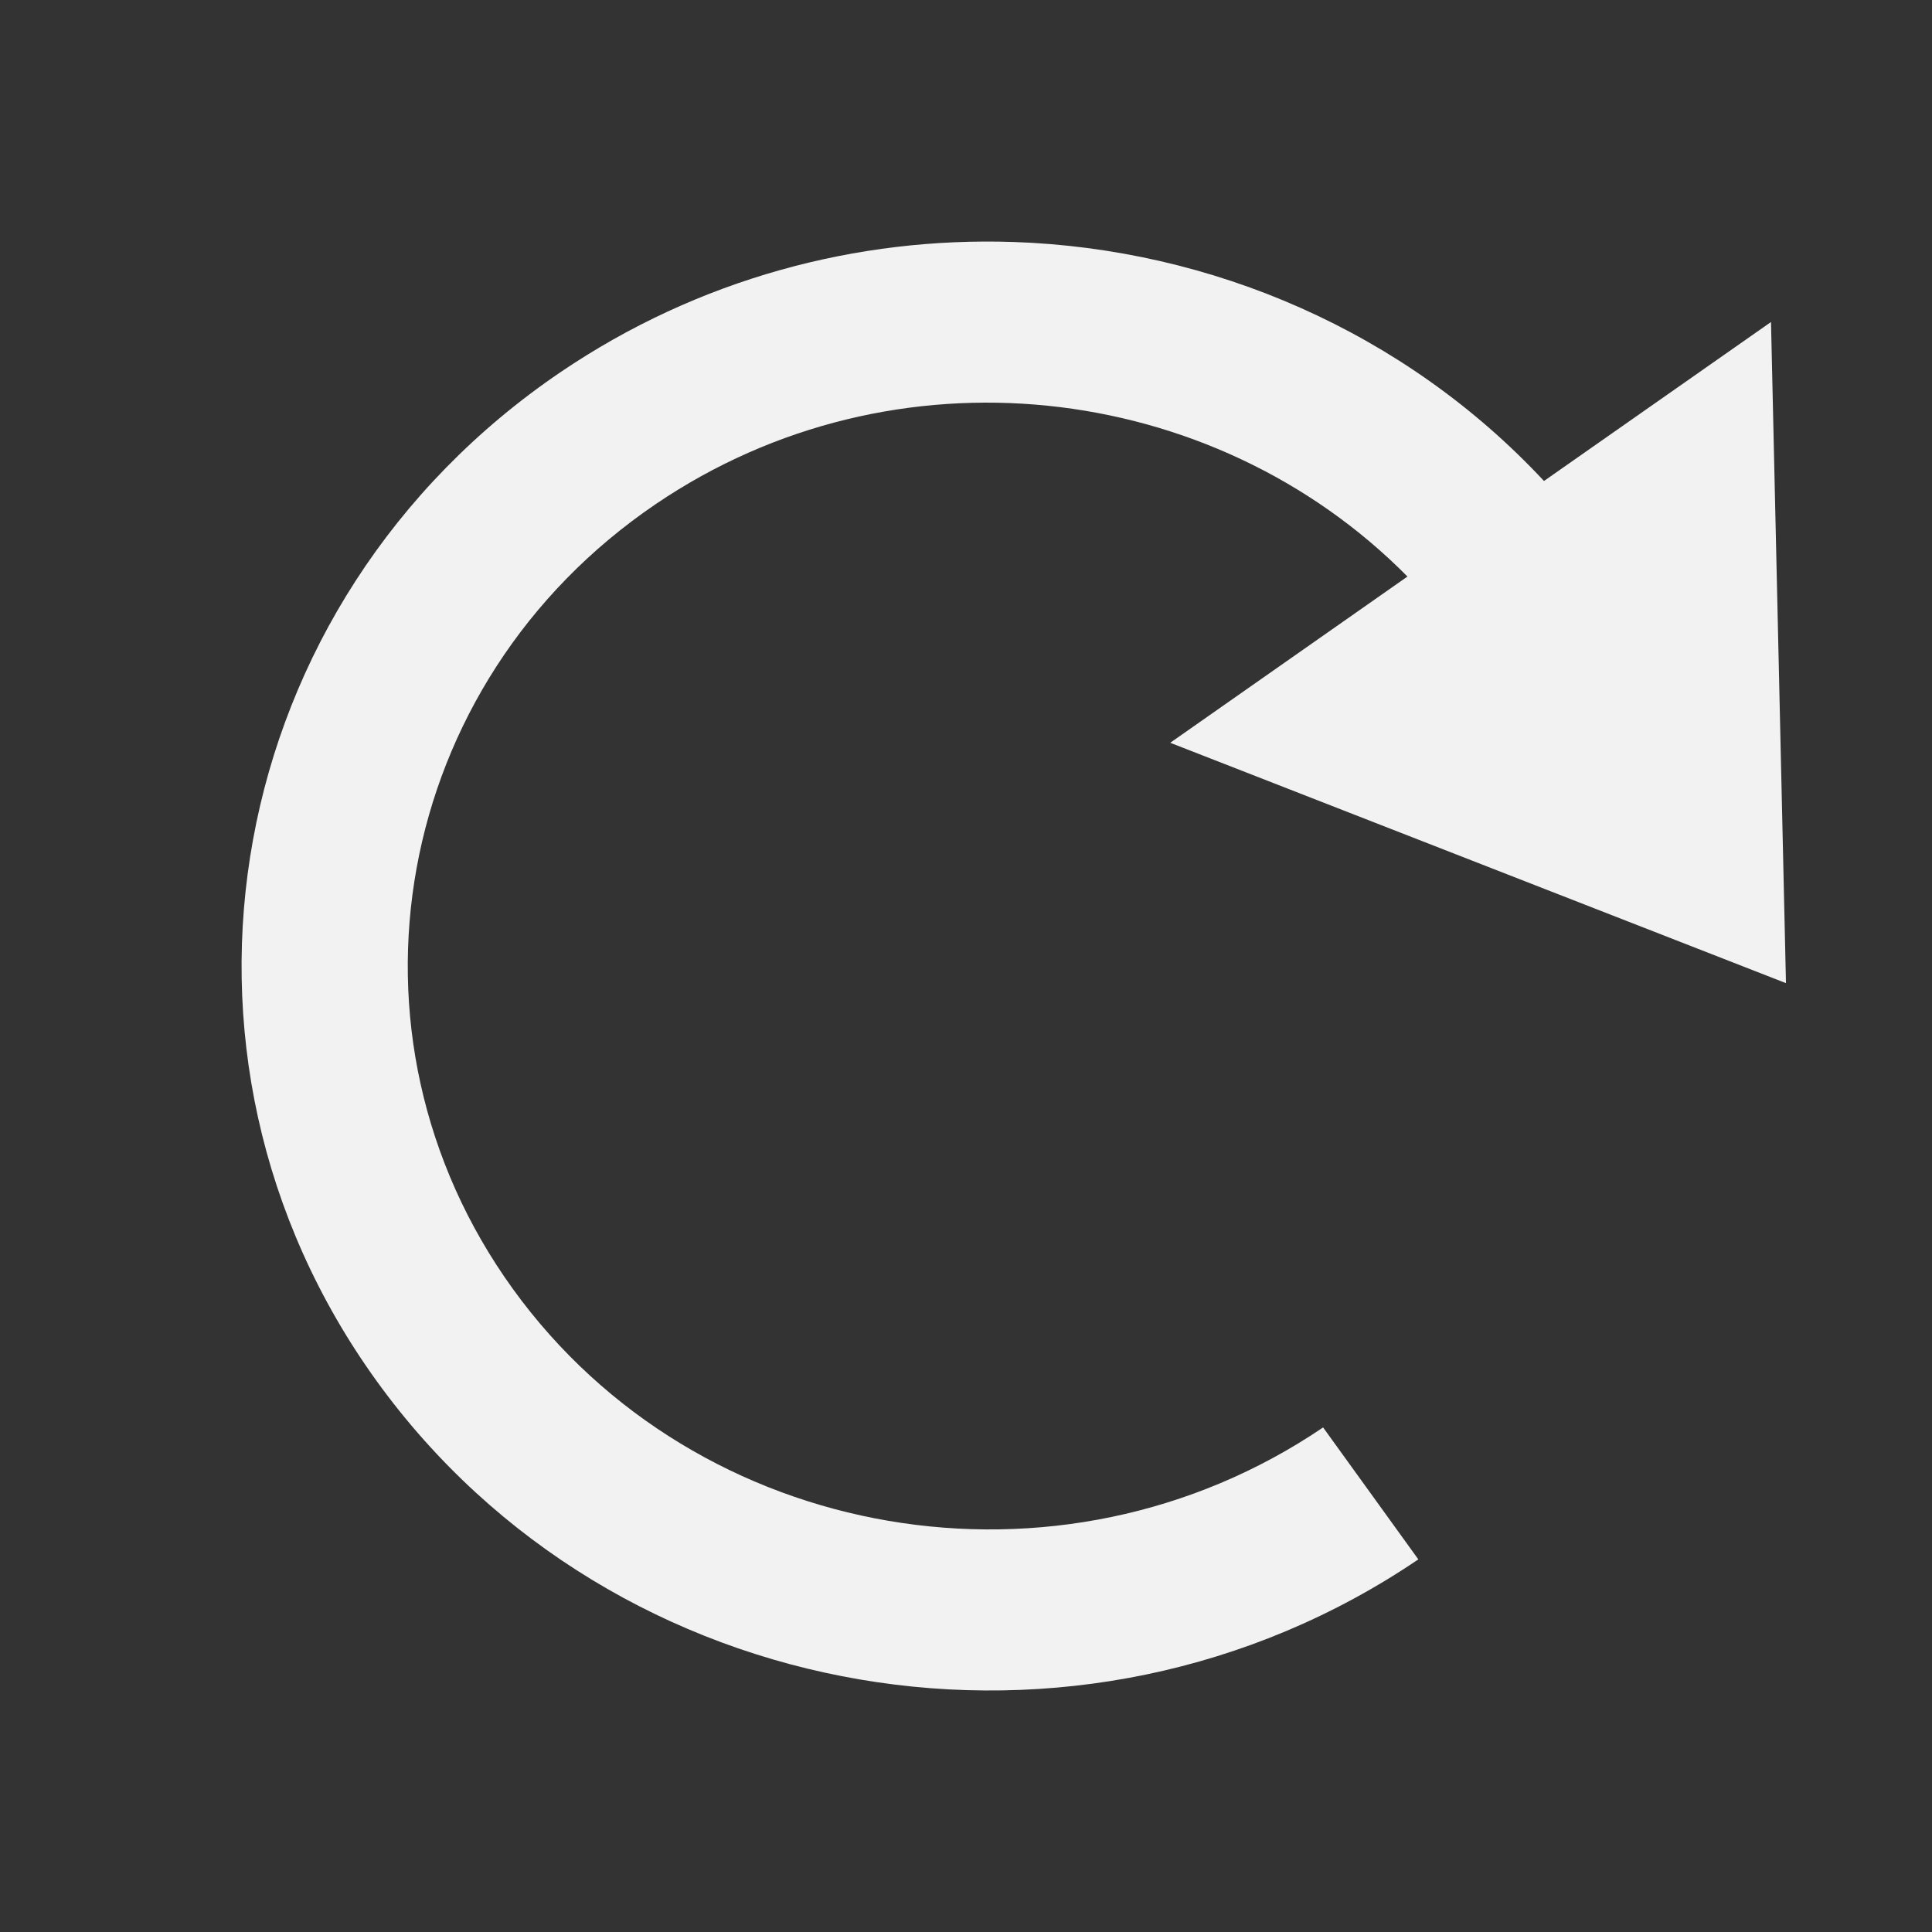 <?xml version="1.0" encoding="UTF-8" standalone="no"?>
<!-- Created with Inkscape (http://www.inkscape.org/) -->

<svg
   xmlns:dc="http://purl.org/dc/elements/1.1/"
   xmlns:cc="http://creativecommons.org/ns#"
   xmlns:rdf="http://www.w3.org/1999/02/22-rdf-syntax-ns#"
   xmlns:svg="http://www.w3.org/2000/svg"
   xmlns="http://www.w3.org/2000/svg"
   xmlns:sodipodi="http://sodipodi.sourceforge.net/DTD/sodipodi-0.dtd"
   xmlns:inkscape="http://www.inkscape.org/namespaces/inkscape"
   id="svg3738"
   height="24"
   width="24"
   version="1.1"
   inkscape:version="0.92.3 (2405546, 2018-03-11)"
   sodipodi:docname="view.svg">
  <rect width="100%" height="100%" fill="#333333" stroke="none"/>
  <defs
     id="defs8">
    <filter
       style="color-interpolation-filters:sRGB"
       id="filter7986-7-9-7-4"
       inkscape:menu-tooltip="Gives a transparent engraving effect with rough line and filling"
       inkscape:menu="Image effects, transparent"
       inkscape:label="Alpha engraving"
       height="1"
       width="1"
       y="0"
       x="0">
      <feTurbulence
         id="feTurbulence7988-54-9-1-5"
         result="result1"
         baseFrequency="0.03"
         type="fractalNoise"
         seed="0"
         numOctaves="5" />
      <feDisplacementMap
         id="feDisplacementMap7990-3-05-6-34"
         in2="result1"
         result="result3"
         xChannelSelector="R"
         yChannelSelector="G"
         scale="7"
         in="SourceGraphic" />
      <feComposite
         id="feComposite7992-2-08-7-6"
         in2="result1"
         result="result4"
         in="result3"
         operator="in" />
      <feGaussianBlur
         id="feGaussianBlur7994-4-0-9-3"
         result="result8"
         stdDeviation="0.7"
         in="result4" />
      <feConvolveMatrix
         id="feConvolveMatrix7996-8-8-2-1"
         order="3 3"
         kernelMatrix="1 1 1 1 -8 1 1 1 1 "
         in="result8"
         divisor="1"
         targetX="1"
         targetY="1"
         preserveAlpha="true"
         result="result0"
         bias="0" />
      <feColorMatrix
         id="feColorMatrix7998-9-71-3-90"
         values="1"
         in="result0"
         result="result1"
         type="luminanceToAlpha" />
      <feComposite
         id="feComposite8000-2-2-2-9"
         in2="result1"
         result="result11"
         operator="arithmetic"
         k2="5"
         k1="0"
         k3="0"
         k4="0" />
      <feGaussianBlur
         id="feGaussianBlur8002-70-11-4-1"
         result="result7"
         in="result11"
         stdDeviation="0.5" />
      <feColorMatrix
         id="feColorMatrix8004-7-4-2-43"
         result="result9"
         values="1 0 0 0 0 0 1 0 0 0 0 0 1 0 0 0 0 0 3 0 " />
      <feFlood
         id="feFlood8006-4-9-1-65"
         flood-opacity="1"
         result="result10"
         flood-color="rgb(157,87,40)"
         in="result9" />
      <feComposite
         id="feComposite8008-1-2-8-0"
         in2="result9"
         in="result10"
         operator="in"
         result="result12" />
      <feComposite
         id="feComposite8010-6-2-1-9"
         in2="SourceGraphic"
         operator="in" />
    </filter>
  </defs>
  <sodipodi:namedview
     pagecolor="#969696"
     bordercolor="#666666"
     borderopacity="1"
     objecttolerance="10"
     gridtolerance="10"
     guidetolerance="10"
     inkscape:pageopacity="0.58823529"
     inkscape:pageshadow="2"
     inkscape:window-width="1280"
     inkscape:window-height="980"
     id="namedview6"
     showgrid="false"
     inkscape:zoom="12.0625"
     inkscape:cx="2.2205531"
     inkscape:cy="0.5988177"
     inkscape:window-x="0"
     inkscape:window-y="0"
     inkscape:window-maximized="1"
     inkscape:current-layer="svg3738"
     inkscape:snap-grids="true"
     inkscape:snap-to-guides="true"
     showguides="true"
     inkscape:guide-bbox="true"
     inkscape:object-nodes="true"
     inkscape:snap-bbox="true"
     inkscape:snap-global="true">
    <inkscape:grid
       type="xygrid"
       id="grid2985"
       empspacing="5"
       visible="true"
       enabled="true"
       snapvisiblegridlinesonly="true" />
  </sodipodi:namedview>
  <g
     id="view-history"
     transform="translate(-30,0)">
    <rect
       y="0"
       x="0"
       height="24"
       width="24"
       id="rect2991"
       style="opacity:0.01;fill:#000000;fill-opacity:0.004;stroke:none" />
    <g
       style="opacity:0.3;fill:#000000;fill-opacity:1"
       transform="translate(1,0)"
       id="g4175-5">
      <path
         inkscape:connector-curvature="0"
         id="rect3740-4"
         style="color:#000000;fill:#000000;fill-opacity:0;opacity:0"
         d="m 10,8 0,5.5 3.688,3.375 0.687,-0.687 -3.375,-3.188 0,-5 -1,0 z" />
      <path
         inkscape:connector-curvature="0"
         id="path2922-6-2"
         style="color:#000000;fill:#000000;fill-opacity:0;opacity:0"
         d="m 11,4 c -4.971,0 -9,4.029 -9,9 0,4.971 4.029,9 9,9 4.971,0 9,-4.029 9,-9 0,-4.971 -4.029,-9 -9,-9 z m 0,2 c 3.866,0 7,3.134 7,7 0,3.866 -3.134,7 -7,7 C 7.134,20 4,16.866 4,13 4,9.134 7.134,6 11,6 Z" />
    </g>
    <g
       style="fill:#ebebeb;fill-opacity:1"
       transform="translate(1,-1)"
       id="g4175">
      <path
         inkscape:connector-curvature="0"
         id="rect3740"
         style="color:#000000;fill:#008080;fill-opacity:1"
         d="m 10,8 0,5.5 3.688,3.375 0.687,-0.687 -3.375,-3.188 0,-5 -1,0 z" />
      <path
         inkscape:connector-curvature="0"
         id="path2922-6"
         style="color:#000000;fill:#f2f2f2;fill-opacity:1"
         d="m 11,4 c -4.971,0 -9,4.029 -9,9 0,4.971 4.029,9 9,9 4.971,0 9,-4.029 9,-9 0,-4.971 -4.029,-9 -9,-9 z m 0,2 c 3.866,0 7,3.134 7,7 0,3.866 -3.134,7 -7,7 C 7.134,20 4,16.866 4,13 4,9.134 7.134,6 11,6 Z" />
    </g>
  </g>
  <g
     id="view-refresh">
    <rect
       y="0"
       x="0"
       height="24"
       width="24"
       id="rect2991-5"
       style="opacity:0.01;fill:#000000;fill-opacity:0.004;stroke:none" />
    <path
       id="rect2993-2-5-3-7-0-3"
       d="M 12.59 3.006 C 10.65 2.941 8.675 3.462 6.963 4.623 C 2.76 7.475 1.739 13.087 4.682 17.16 C 7.625 21.233 13.416 22.223 17.619 19.371 L 16.436 17.732 C 13.167 19.95 8.662 19.181 6.373 16.014 C 4.084 12.846 4.878 8.48 8.146 6.262 C 11.105 4.254 15.06 4.712 17.484 7.162 L 14.537 9.227 L 22.186 12.213 L 22 4 L 19.18 5.975 C 17.449 4.118 15.049 3.089 12.59 3.006 z "
       style="color:#000000;display:inline;overflow:visible;visibility:visible;fill:#f2f2f2;fill-opacity:1;fill-rule:nonzero;stroke:none;stroke-width:1.5;marker:none;enable-background:accumulate" />
  </g>
</svg>
